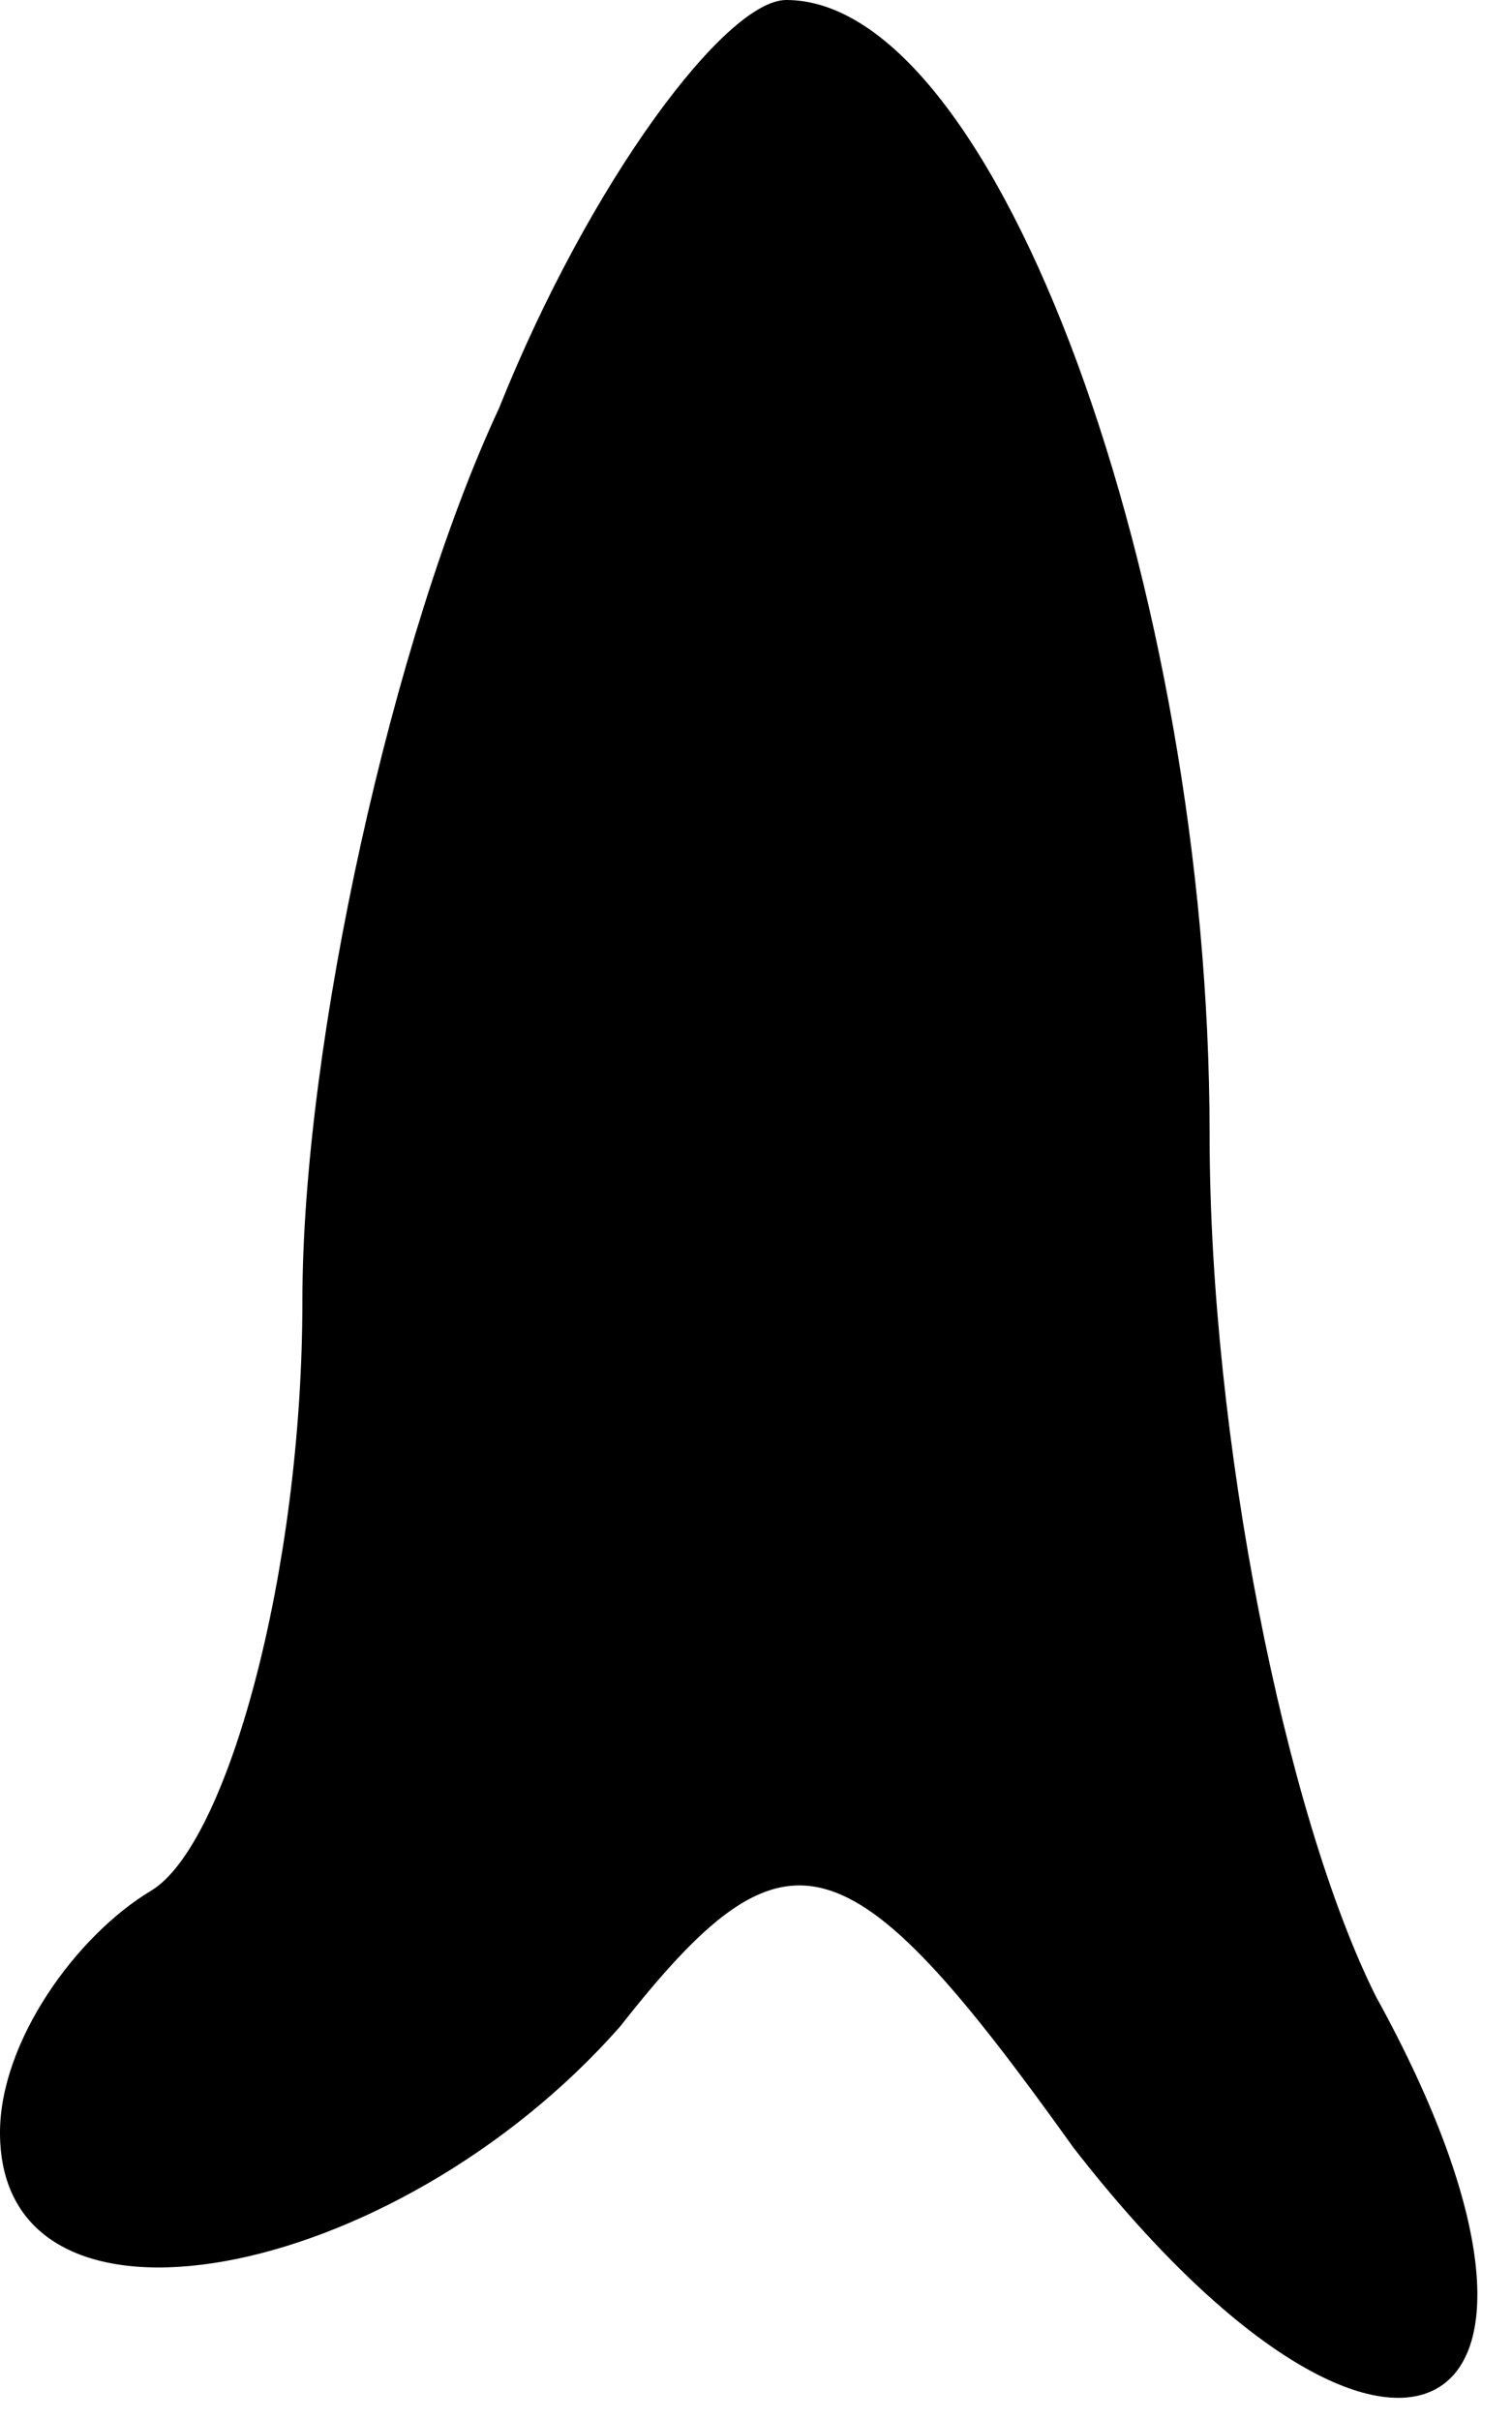 <?xml version="1.0" standalone="no"?>
<!DOCTYPE svg PUBLIC "-//W3C//DTD SVG 20010904//EN"
 "http://www.w3.org/TR/2001/REC-SVG-20010904/DTD/svg10.dtd">
<svg version="1.0" xmlns="http://www.w3.org/2000/svg"
 width="10pt" height="16pt" viewBox="0 0 10 16"
 preserveAspectRatio="xMidYMid meet">
<g transform="translate(0,16) scale(0.1,-0.1)"
fill="#000000" stroke="none">
<path fill="#000000" stroke="none" d="M33 133 c-7 -15 -13 -42 -13 -59 0 -18
-5 -36 -10 -39 -5 -3 -10 -10 -10 -16 0 -15 26 -10 41 7 11 14 15 13 30 -8 21
-27 36 -19 20 10 -6 12 -11 37 -11 57 0 36 -14 75 -28 75 -4 0 -13 -12 -19
-27z"/>
</g>
</svg>
